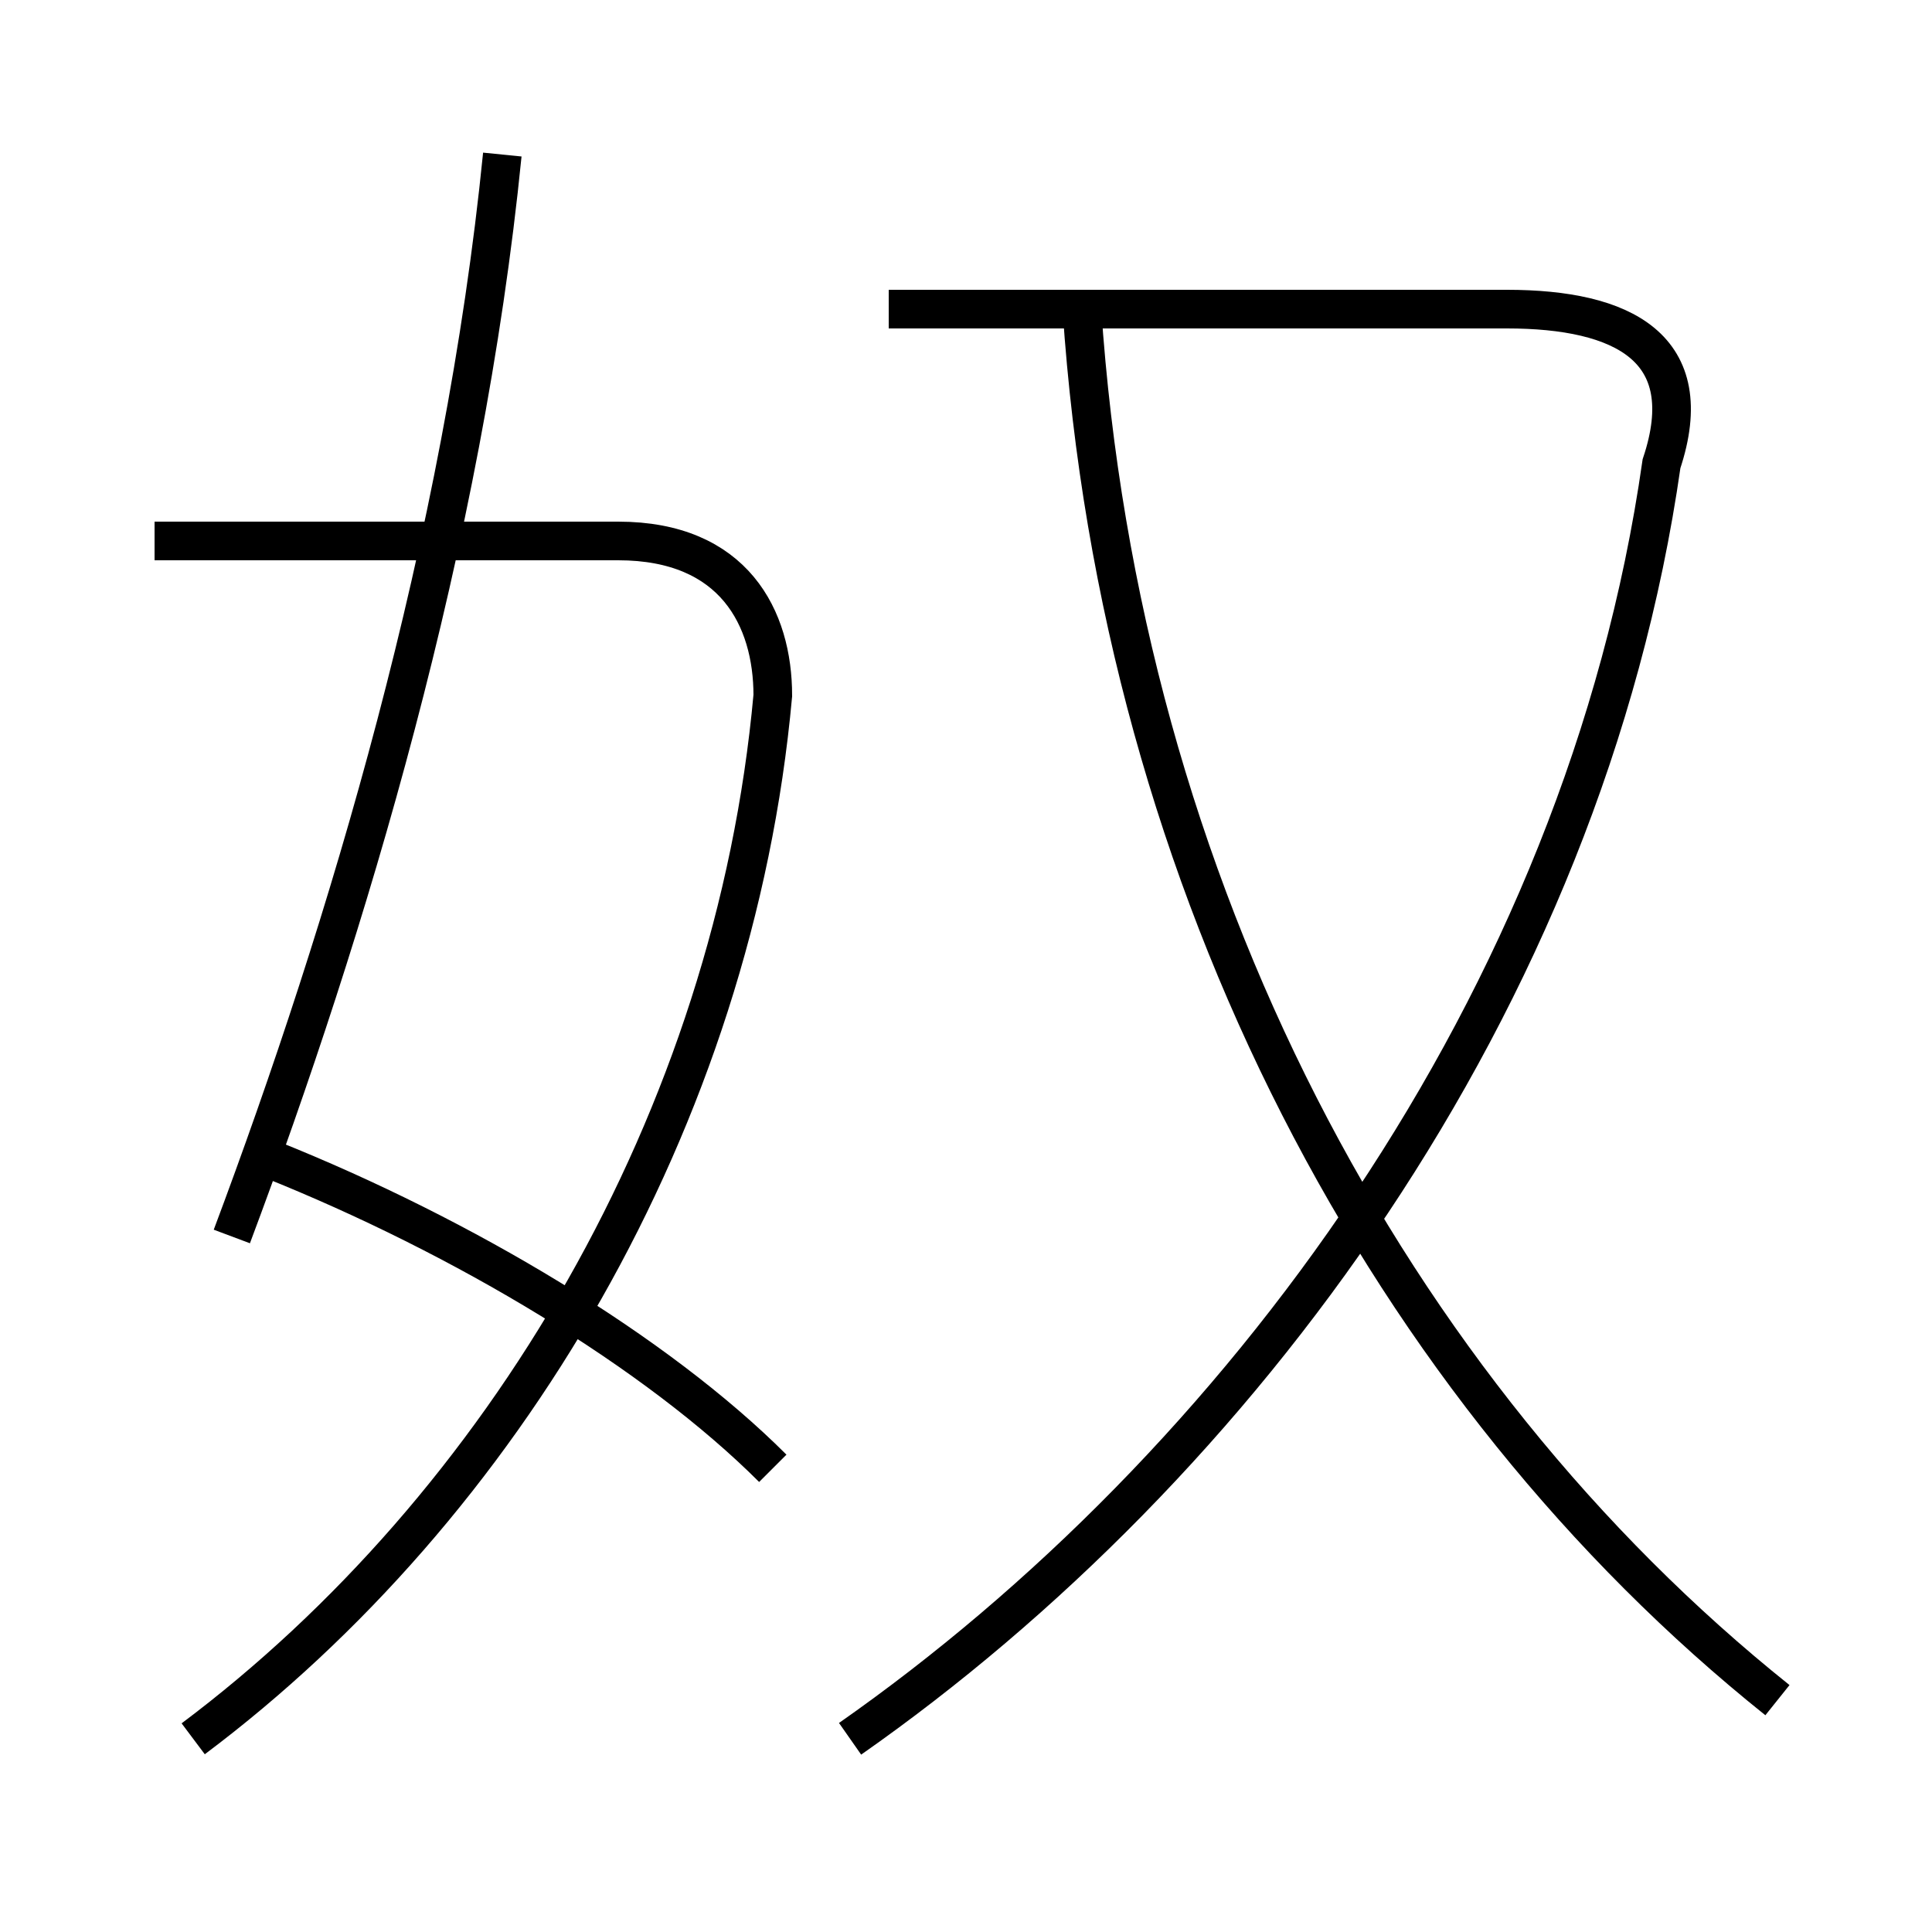 <?xml version='1.0' encoding='utf8'?>
<svg viewBox="0.0 -6.0 50.0 50.0" version="1.1" xmlns="http://www.w3.org/2000/svg">
<rect x="0.0" y="-6.0" width="50.0" height="50.0" fill="#808080" stroke="none"/>
<rect x="-1000" y="-1000" width="2000" height="2000" stroke="white" fill="white"/>
<g style="fill:white;stroke:#000000;  stroke-width:1">
<path d="M 22 1 C 32 -6 41 -18 43 -32 C 44 -35 42 -36 39 -36 L 23 -36 M 20 -6 C 17 -9 12 -12 7 -14 M 5 1 C 13 -5 19 -15 20 -26 C 20 -28 19 -30 16 -30 L 4 -30 M 6 -12 C 9 -20 12 -30 13 -40 M 46 0 C 36 -8 29 -21 28 -36" transform="translate(0.0 38.0)" />
</g>
</svg>